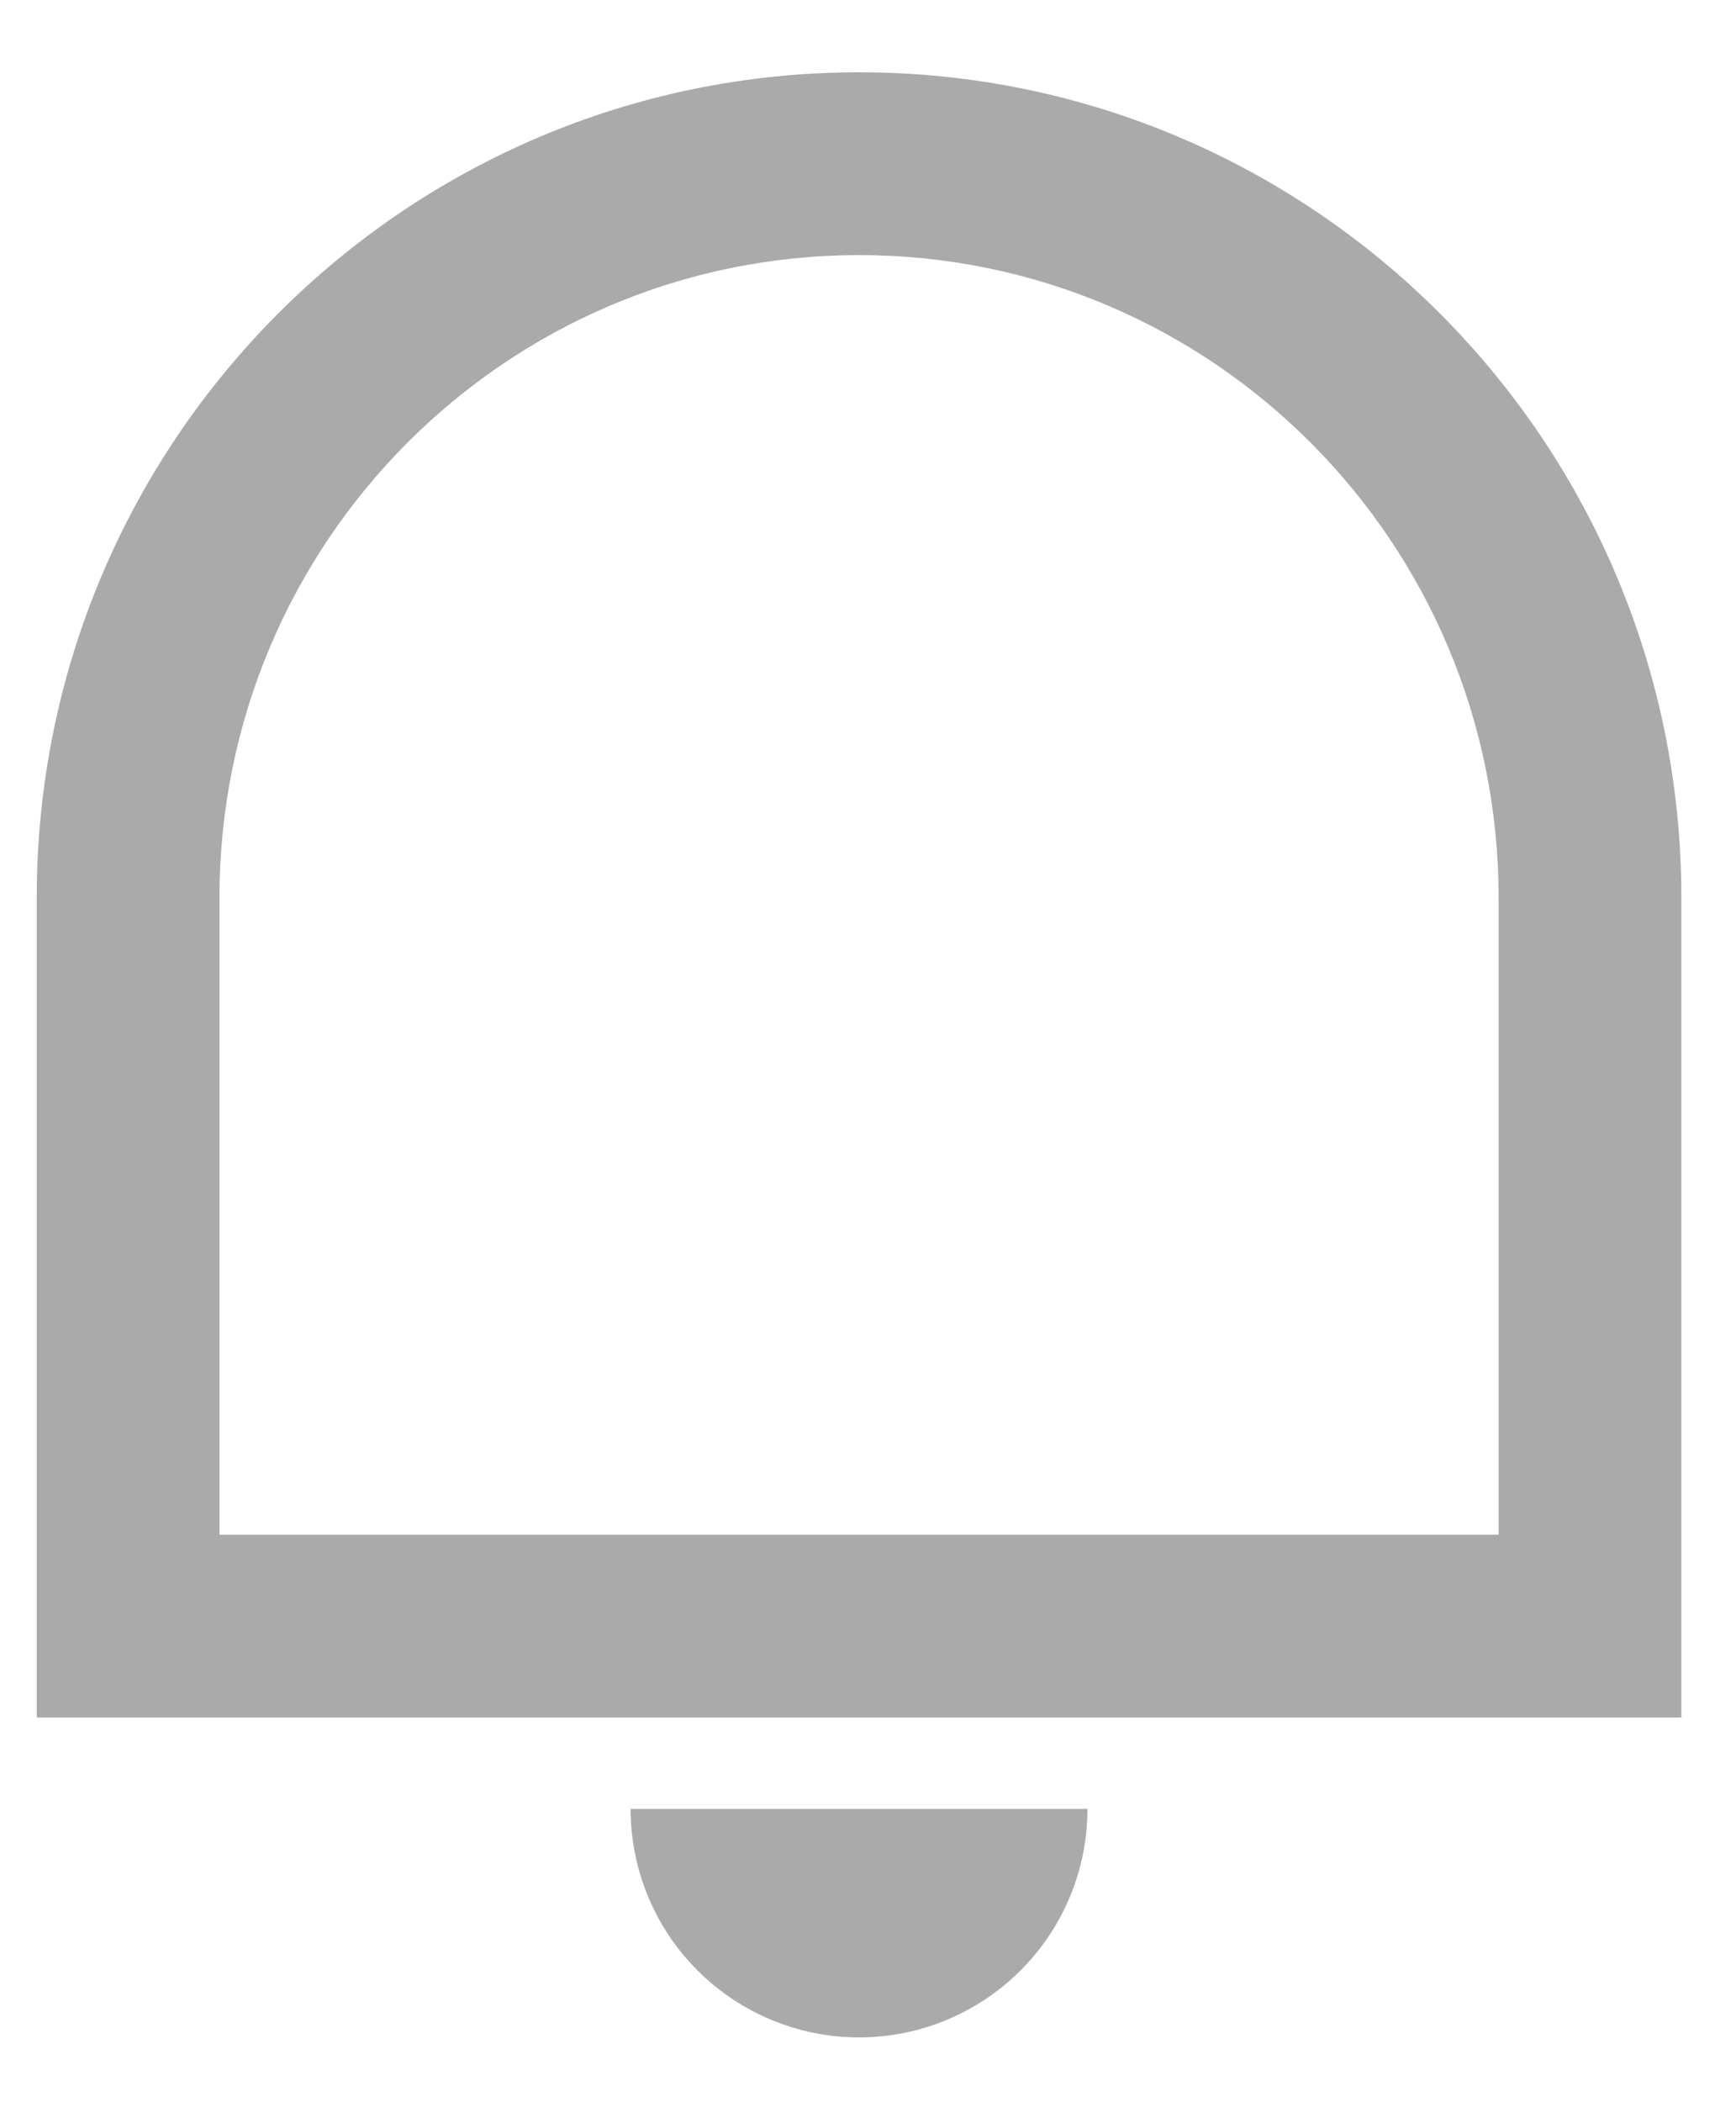 <svg width="19" height="23" viewBox="0 0 19 23" fill="none" xmlns="http://www.w3.org/2000/svg">
<path d="M2.402 16.791H16.402V9.822C16.402 5.939 13.268 2.791 9.402 2.791C5.536 2.791 2.402 5.939 2.402 9.822V16.791ZM9.402 0.791C14.372 0.791 18.402 4.834 18.402 9.822V18.791H0.402V9.822C0.402 4.834 4.432 0.791 9.402 0.791ZM6.902 19.791H11.902C11.902 20.454 11.639 21.09 11.17 21.558C10.701 22.027 10.065 22.291 9.402 22.291C8.739 22.291 8.103 22.027 7.634 21.558C7.165 21.09 6.902 20.454 6.902 19.791Z" fill="#AAAAAA"/>
</svg>
